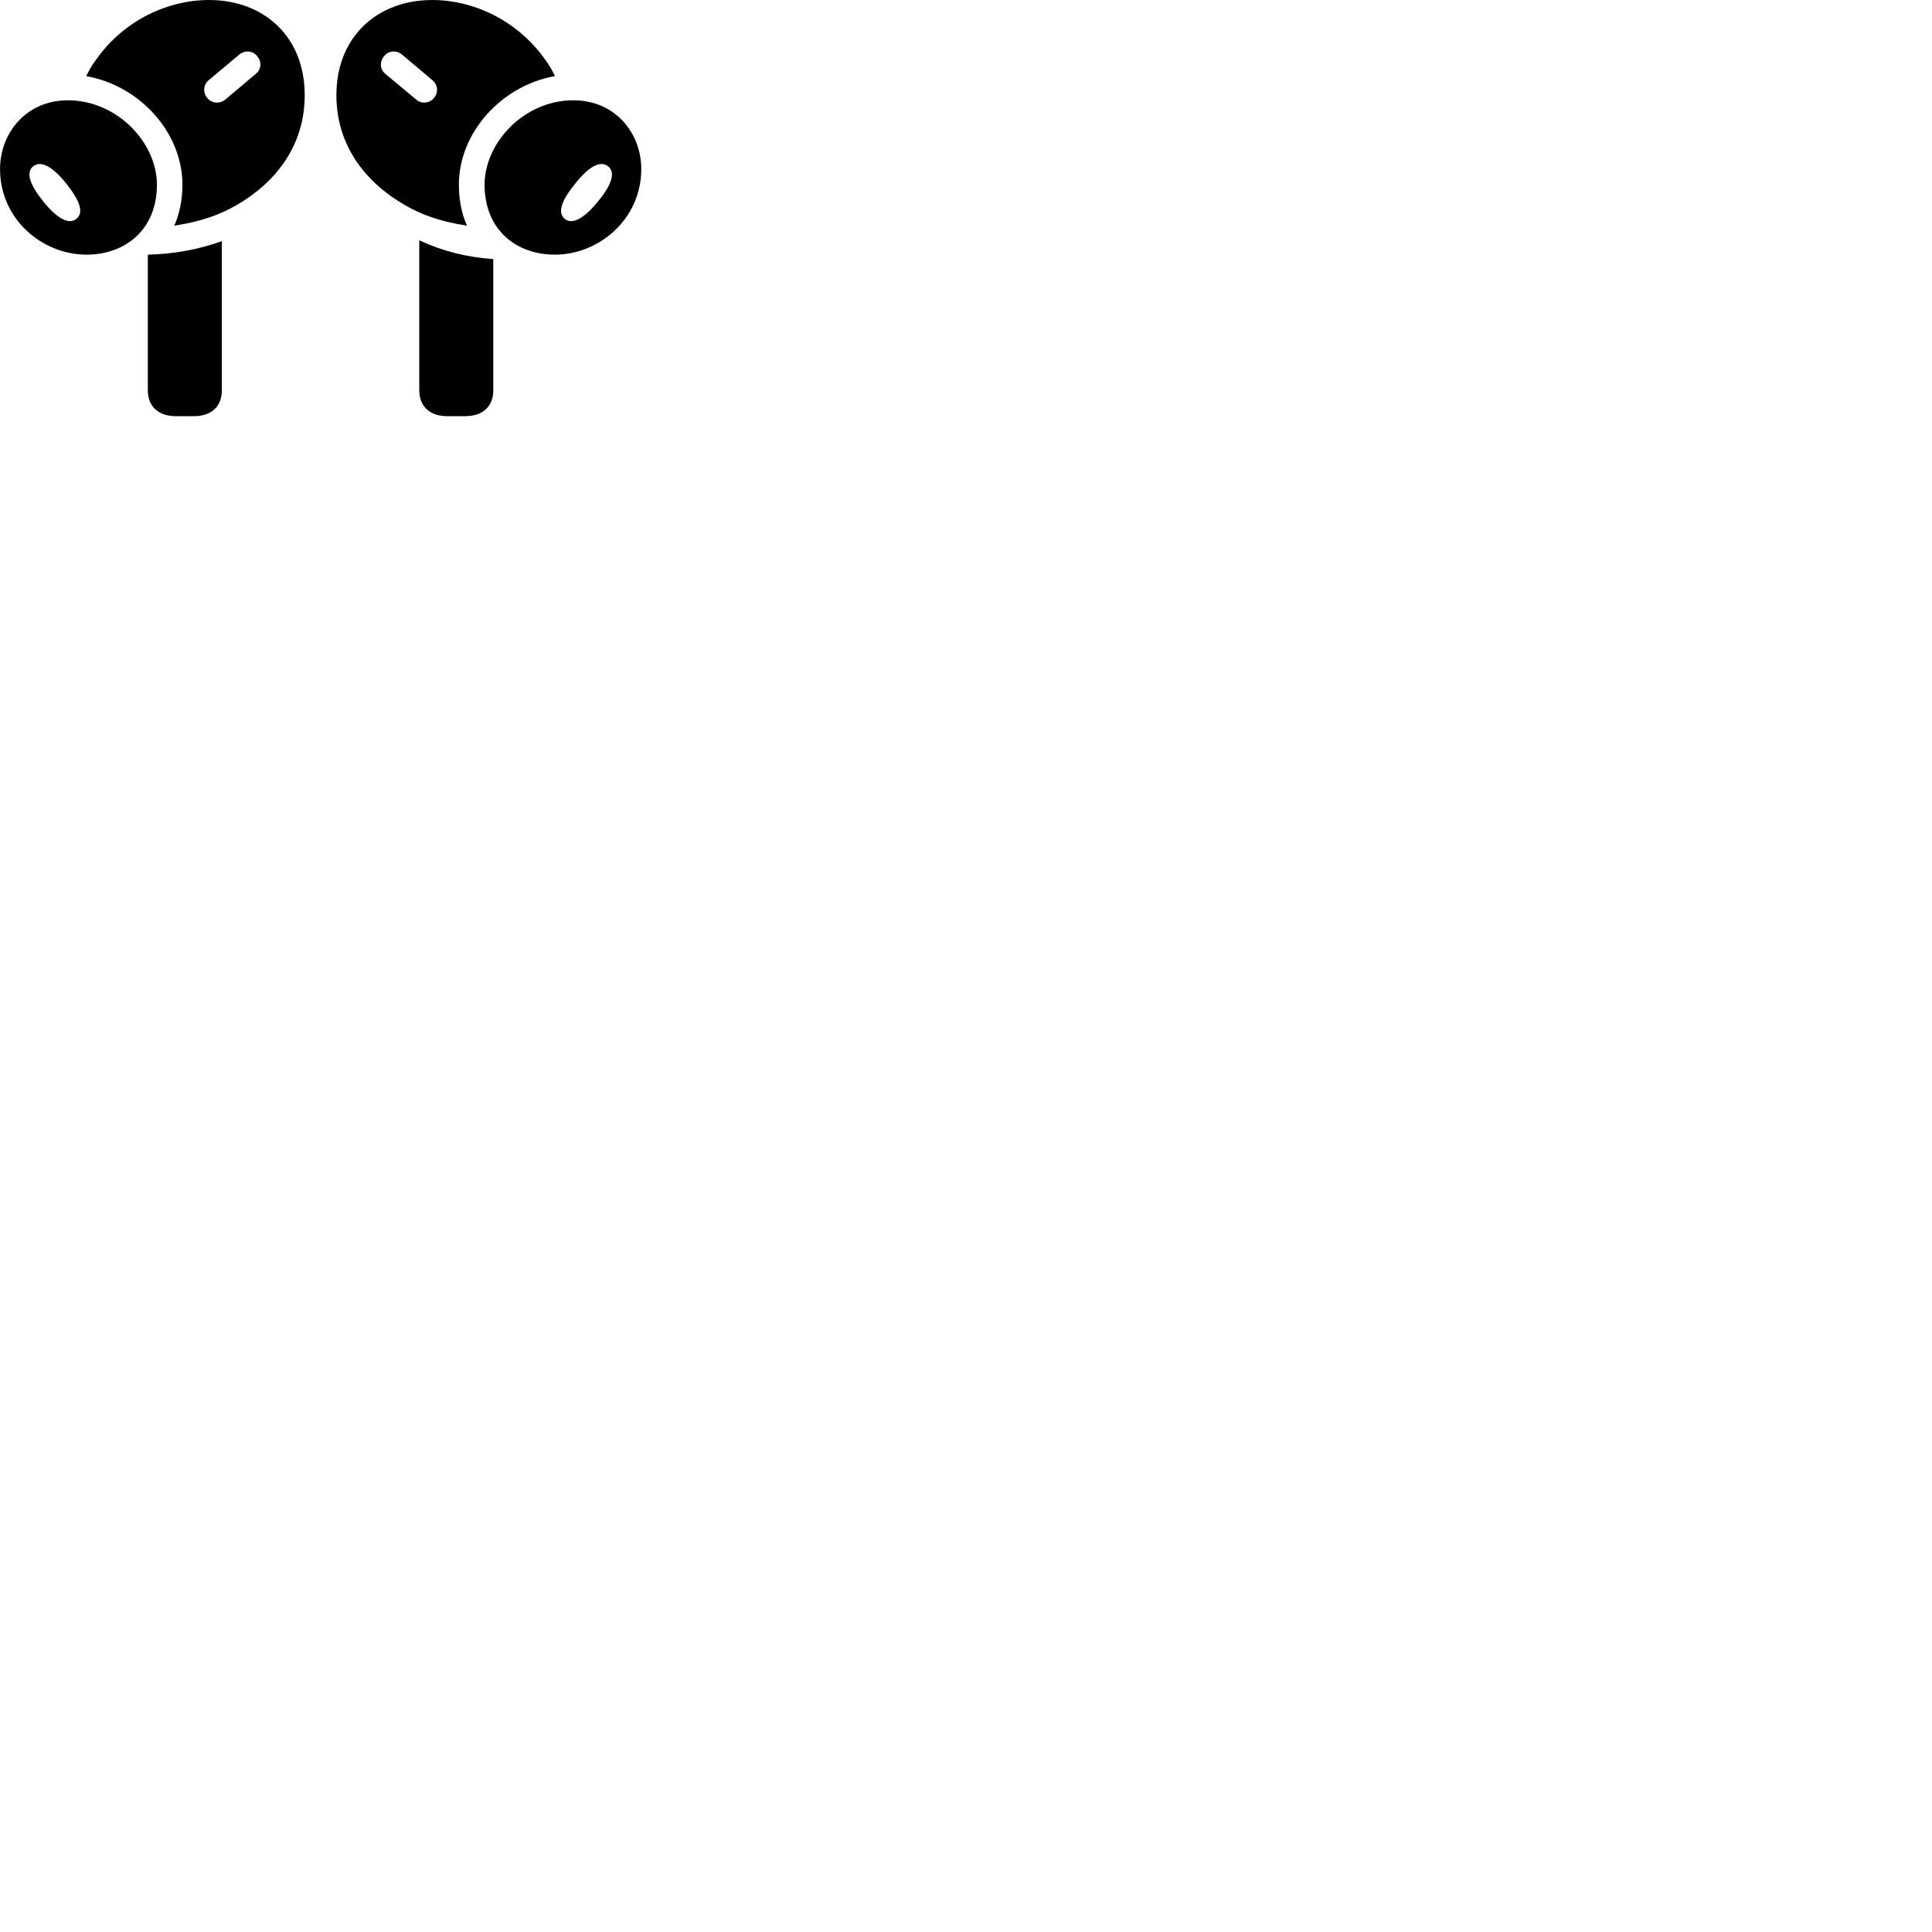 
        <svg xmlns="http://www.w3.org/2000/svg" viewBox="0 0 100 100">
            <path d="M10.872 0.001C8.762 -0.019 6.442 1.001 4.972 3.091C4.792 3.331 4.632 3.591 4.462 3.941C7.212 4.421 9.442 6.841 9.442 9.561C9.442 10.341 9.292 11.061 9.022 11.681C10.442 11.461 11.392 11.111 12.272 10.601C14.312 9.411 15.772 7.501 15.772 4.931C15.772 1.871 13.642 0.021 10.872 0.001ZM22.322 0.001C19.552 0.021 17.412 1.871 17.412 4.931C17.412 7.501 18.882 9.411 20.932 10.601C21.802 11.111 22.762 11.461 24.172 11.681C23.892 11.061 23.752 10.341 23.752 9.561C23.752 6.841 25.982 4.421 28.722 3.941C28.572 3.591 28.392 3.331 28.222 3.091C26.742 1.001 24.422 -0.019 22.322 0.001ZM21.552 5.161L19.942 3.821C19.662 3.591 19.642 3.191 19.872 2.921C20.102 2.611 20.512 2.591 20.792 2.811L22.382 4.151C22.662 4.381 22.702 4.781 22.472 5.061C22.242 5.351 21.822 5.391 21.552 5.161ZM11.652 5.161C11.372 5.391 10.942 5.351 10.722 5.061C10.492 4.781 10.522 4.381 10.802 4.151L12.402 2.811C12.682 2.591 13.092 2.611 13.322 2.921C13.552 3.191 13.532 3.591 13.242 3.821ZM4.472 13.181C6.482 13.181 8.122 11.891 8.122 9.561C8.122 7.381 6.062 5.191 3.512 5.191C1.362 5.191 0.002 6.881 0.002 8.751C0.002 11.351 2.192 13.181 4.472 13.181ZM28.722 13.181C30.992 13.181 33.192 11.351 33.192 8.751C33.192 6.881 31.842 5.191 29.672 5.191C27.132 5.191 25.082 7.381 25.082 9.561C25.082 11.891 26.712 13.181 28.722 13.181ZM3.962 11.321C3.572 11.651 2.952 11.311 2.252 10.441C1.562 9.591 1.322 8.951 1.702 8.621C2.112 8.281 2.712 8.611 3.422 9.491C4.112 10.361 4.362 10.991 3.962 11.321ZM29.222 11.321C28.842 10.991 29.072 10.361 29.782 9.491C30.482 8.611 31.082 8.281 31.492 8.621C31.872 8.951 31.642 9.591 30.942 10.441C30.232 11.311 29.612 11.651 29.222 11.321ZM24.082 21.541C24.962 21.541 25.532 21.061 25.532 20.201V13.411C24.162 13.311 22.962 13.021 21.702 12.441V20.201C21.702 21.061 22.282 21.541 23.142 21.541ZM9.102 21.541H10.042C10.922 21.541 11.482 21.061 11.482 20.201V12.481C10.332 12.901 9.002 13.151 7.652 13.181V20.201C7.652 21.061 8.222 21.541 9.102 21.541Z" />
        </svg>
    